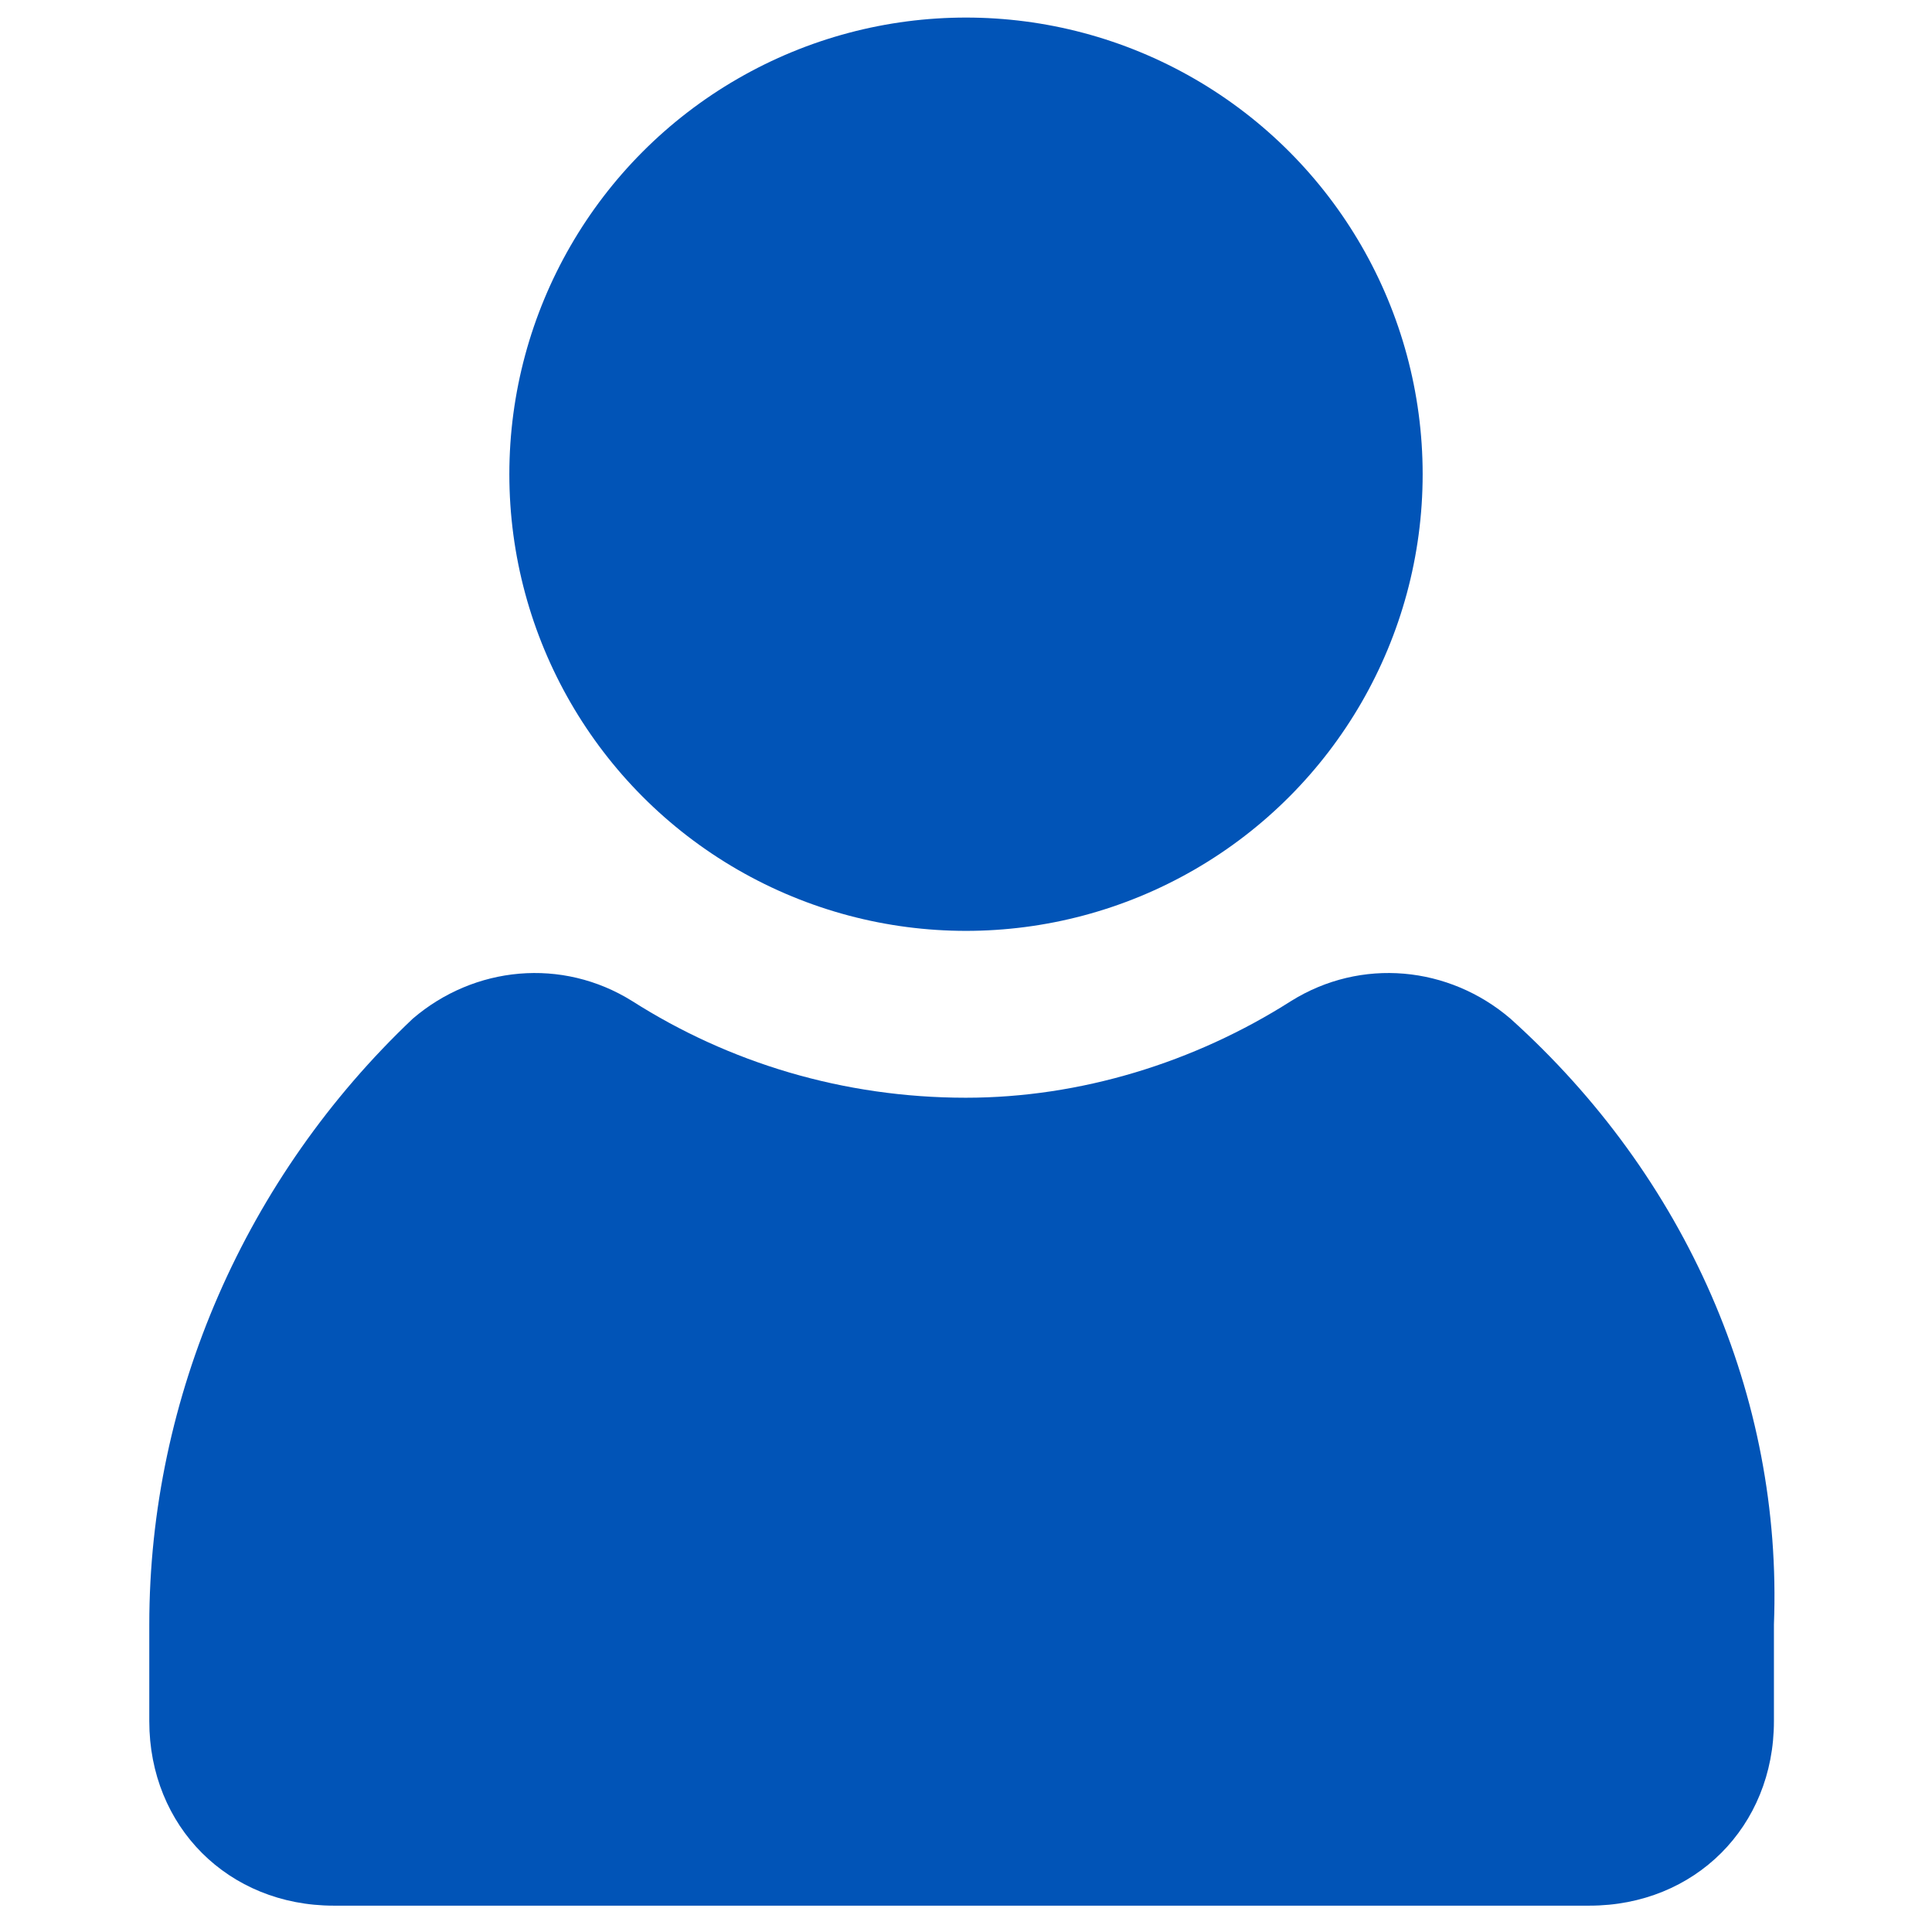 <?xml version="1.0" encoding="UTF-8"?>
<svg id="_圖層_1" data-name="圖層_1" xmlns="http://www.w3.org/2000/svg" version="1.1" viewBox="0 0 22 22">
  <!-- Generator: Adobe Illustrator 29.7.1, SVG Export Plug-In . SVG Version: 2.1.1 Build 8)  -->
  <defs>
    <style>
      .st0 {
        fill: #0154b7;
      }
    </style>
  </defs>
  <path class="st0" d="M11,12.5c1.3,0,2.6-.4,3.7-1.1.8-.5,1.8-.4,2.5.2,2,1.8,3.1,4.3,3,6.9v1.1c0,1.2-.9,2.1-2.1,2.1,0,0,0,0,0,0H3.8c-1.2,0-2.1-.9-2.1-2.1,0,0,0,0,0,0v-1.1c0-2.6,1.1-5.1,3-6.9.7-.6,1.7-.7,2.5-.2,1.1.7,2.4,1.1,3.8,1.1Z"/>
  <circle class="st0" cx="11" cy="5.4" r="5.2"/>
</svg>